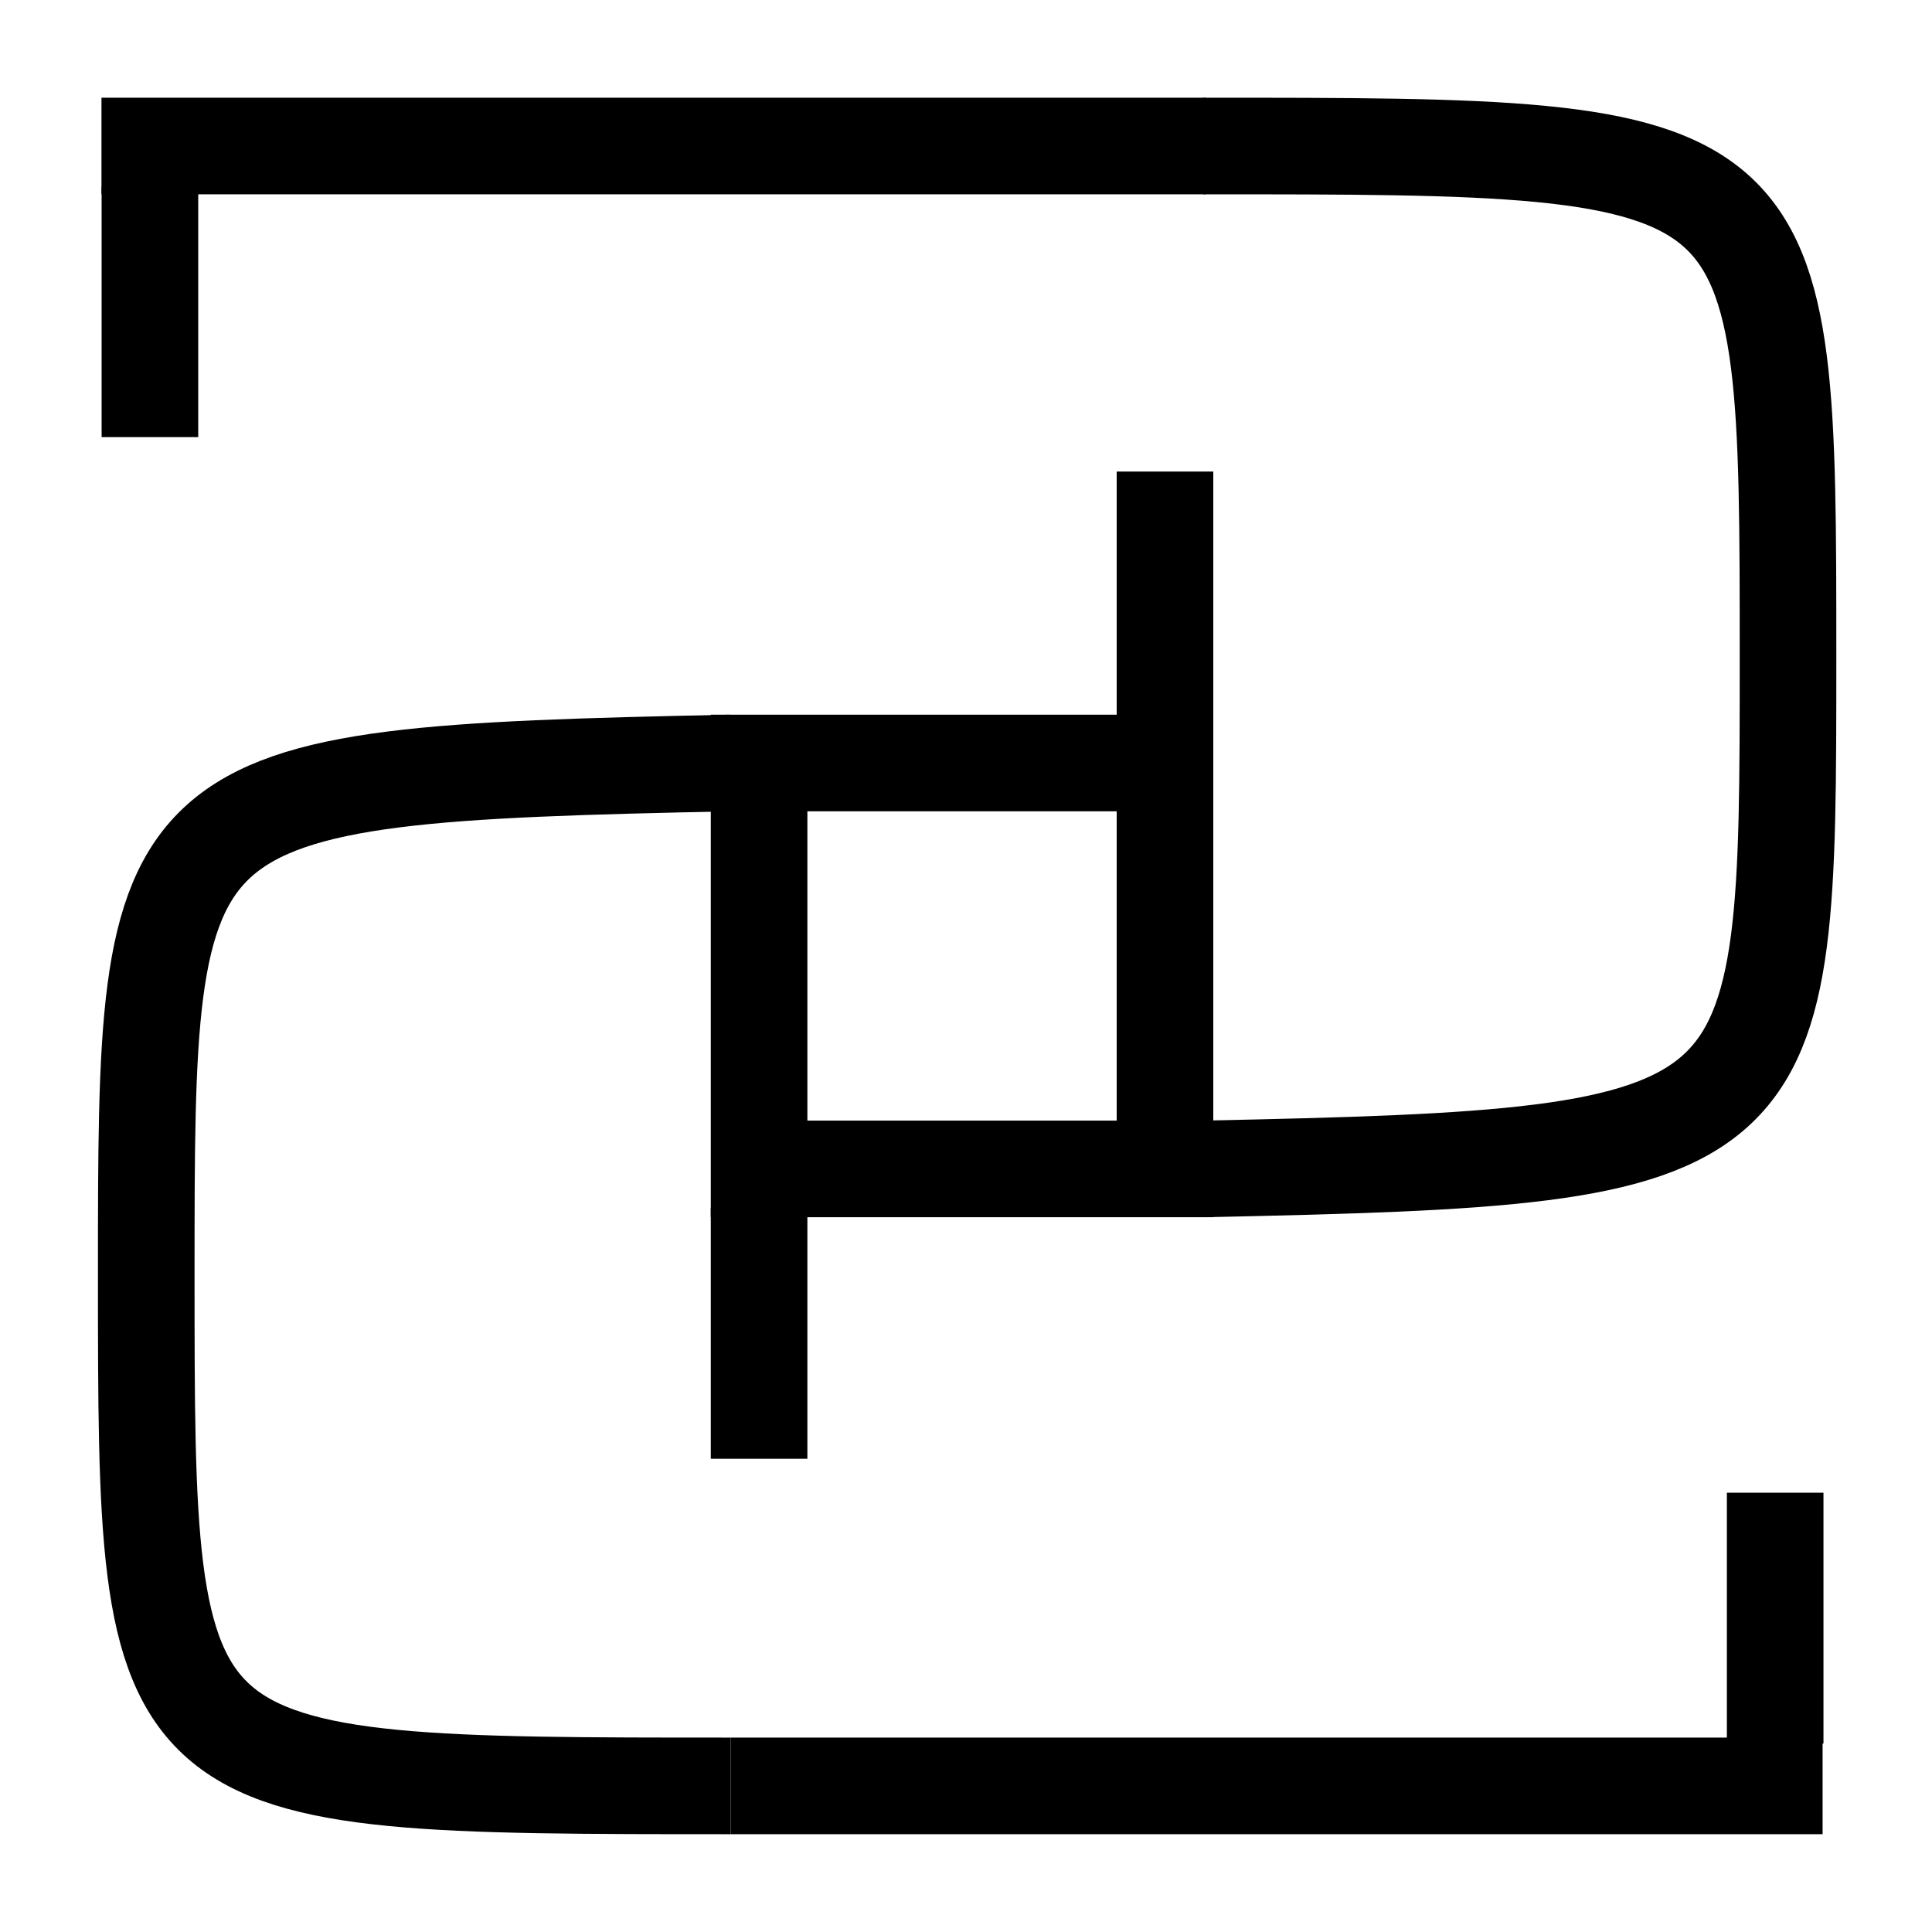 <svg id="Layer_1" data-name="Layer 1" xmlns="http://www.w3.org/2000/svg" viewBox="0 0 400 400"><defs><style>.cls-1{fill:none;stroke:#000;stroke-miterlimit:10;stroke-width:20px;}</style></defs><rect class="cls-1" x="157.16" y="157.97" width="84.04" height="84.04"/><path class="cls-1" d="M151.28,369.75c-121,0-121,0-121-105.89,0-100.85,0-103.37,121-105.89"/><path class="cls-1" d="M249.19,30.23c121,0,121,0,121,105.89,0,100.85,0,103.37-121,105.89"/><line class="cls-1" x1="151.28" y1="369.75" x2="377.35" y2="369.75"/><line class="cls-1" x1="249.61" y1="30.23" x2="21.01" y2="30.23"/><line class="cls-1" x1="241.2" y1="149.57" x2="241.2" y2="97.63"/><line class="cls-1" x1="157.16" y1="302.02" x2="157.16" y2="250.08"/><line class="cls-1" x1="367.53" y1="360.99" x2="367.53" y2="309.05"/><line class="cls-1" x1="31.04" y1="90.5" x2="31.04" y2="38.57"/></svg>